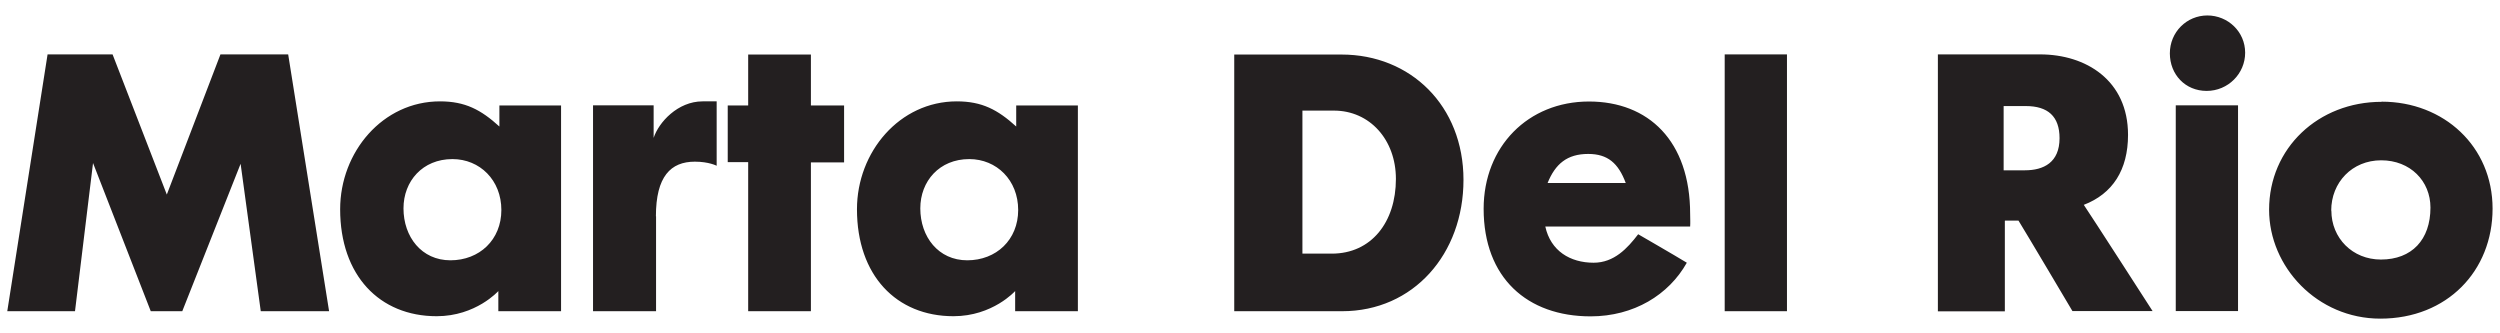 <?xml version="1.0" encoding="UTF-8"?><svg id="Layer_1" xmlns="http://www.w3.org/2000/svg" viewBox="0 0 165 22"><defs><style>.cls-1{fill:#231f20;}</style></defs><path class="cls-1" d="m.48,20.54L3.14,3.59h4.29l3.58,9.25,3.54-9.25h4.47l2.7,16.95h-4.51l-1.33-9.73-3.85,9.73h-2.08l-3.81-9.78-1.19,9.78H.48ZM29.04,6.69c1.66,0,2.7.55,3.92,1.66v-1.39h4.07v13.58h-4.14v-1.33s-1.48,1.66-4.07,1.66c-3.78,0-6.37-2.7-6.37-7.06,0-3.78,2.81-7.12,6.59-7.12Zm-2.41,7.06c0,1.88,1.19,3.43,3.1,3.43s3.36-1.35,3.36-3.32-1.42-3.36-3.23-3.36c-1.97,0-3.23,1.46-3.23,3.25Zm16.67.53v6.26h-4.16V6.95h4v2.15c.33-1.02,1.59-2.41,3.23-2.41h.93v4.25s-.51-.27-1.44-.27c-1.59,0-2.57.97-2.57,3.61Zm6.08,6.26v-9.84h-1.35v-3.74h1.35v-3.36h4.14v3.36h2.19v3.76h-2.19v9.82h-4.14Zm13.77-13.85c1.66,0,2.7.55,3.92,1.66v-1.39h4.07v13.58h-4.14v-1.33s-1.48,1.66-4.07,1.66c-3.78,0-6.37-2.7-6.37-7.06,0-3.78,2.81-7.12,6.59-7.12Zm-2.41,7.06c0,1.88,1.19,3.43,3.1,3.43s3.36-1.35,3.36-3.32-1.42-3.36-3.23-3.36c-1.97,0-3.23,1.46-3.23,3.25Zm20.72-10.15h7.08c4.56,0,8.05,3.38,8.05,8.27s-3.3,8.67-8.01,8.67h-7.12V3.59Zm4.49,13.14h1.95c2.61,0,4.23-2.08,4.23-4.93,0-2.59-1.73-4.51-4.09-4.51h-2.08v9.45Zm18.92-10.04c3.92,0,6.68,2.59,6.68,7.43,0,.33.02.51,0,.82h-9.56c.35,1.61,1.64,2.39,3.19,2.39,1.35,0,2.23-.95,2.94-1.88,0,0,2.46,1.42,3.21,1.88-1.19,2.12-3.5,3.54-6.35,3.54-4.18,0-7.06-2.54-7.06-7.1,0-4.11,2.94-7.08,6.95-7.08Zm-2.72,5.38h5.15c-.49-1.31-1.19-1.92-2.48-1.92-1.39,0-2.17.66-2.68,1.92Zm11.68,8.47V3.59h4.11v16.95h-4.11Zm18.49-5.97v5.97h-4.42V3.59h6.75c3.01,0,5.8,1.7,5.8,5.31,0,2.32-1.02,3.89-2.92,4.62.44.64,4.54,7.01,4.54,7.01h-5.29s-3.08-5.2-3.56-5.97h-.89Zm-.09-3.34h1.42c1.22,0,2.28-.51,2.28-2.12,0-1.44-.77-2.12-2.23-2.12h-1.46v4.25Zm13.45-10.22c1.37,0,2.5,1.08,2.5,2.46s-1.13,2.52-2.54,2.52-2.43-1.08-2.43-2.48,1.11-2.5,2.48-2.5Zm-2.08,19.54V6.95h4.11v13.58h-4.11Zm13.59-13.85c4.11,0,7.32,2.96,7.32,7.06s-2.99,7.26-7.41,7.26c-4.16,0-7.34-3.41-7.34-7.19,0-4.07,3.25-7.12,7.43-7.12Zm-3.32,7.19c0,1.81,1.39,3.23,3.27,3.23,2.04,0,3.27-1.31,3.27-3.43,0-1.75-1.33-3.12-3.25-3.12s-3.3,1.46-3.3,3.32Z"/></svg>